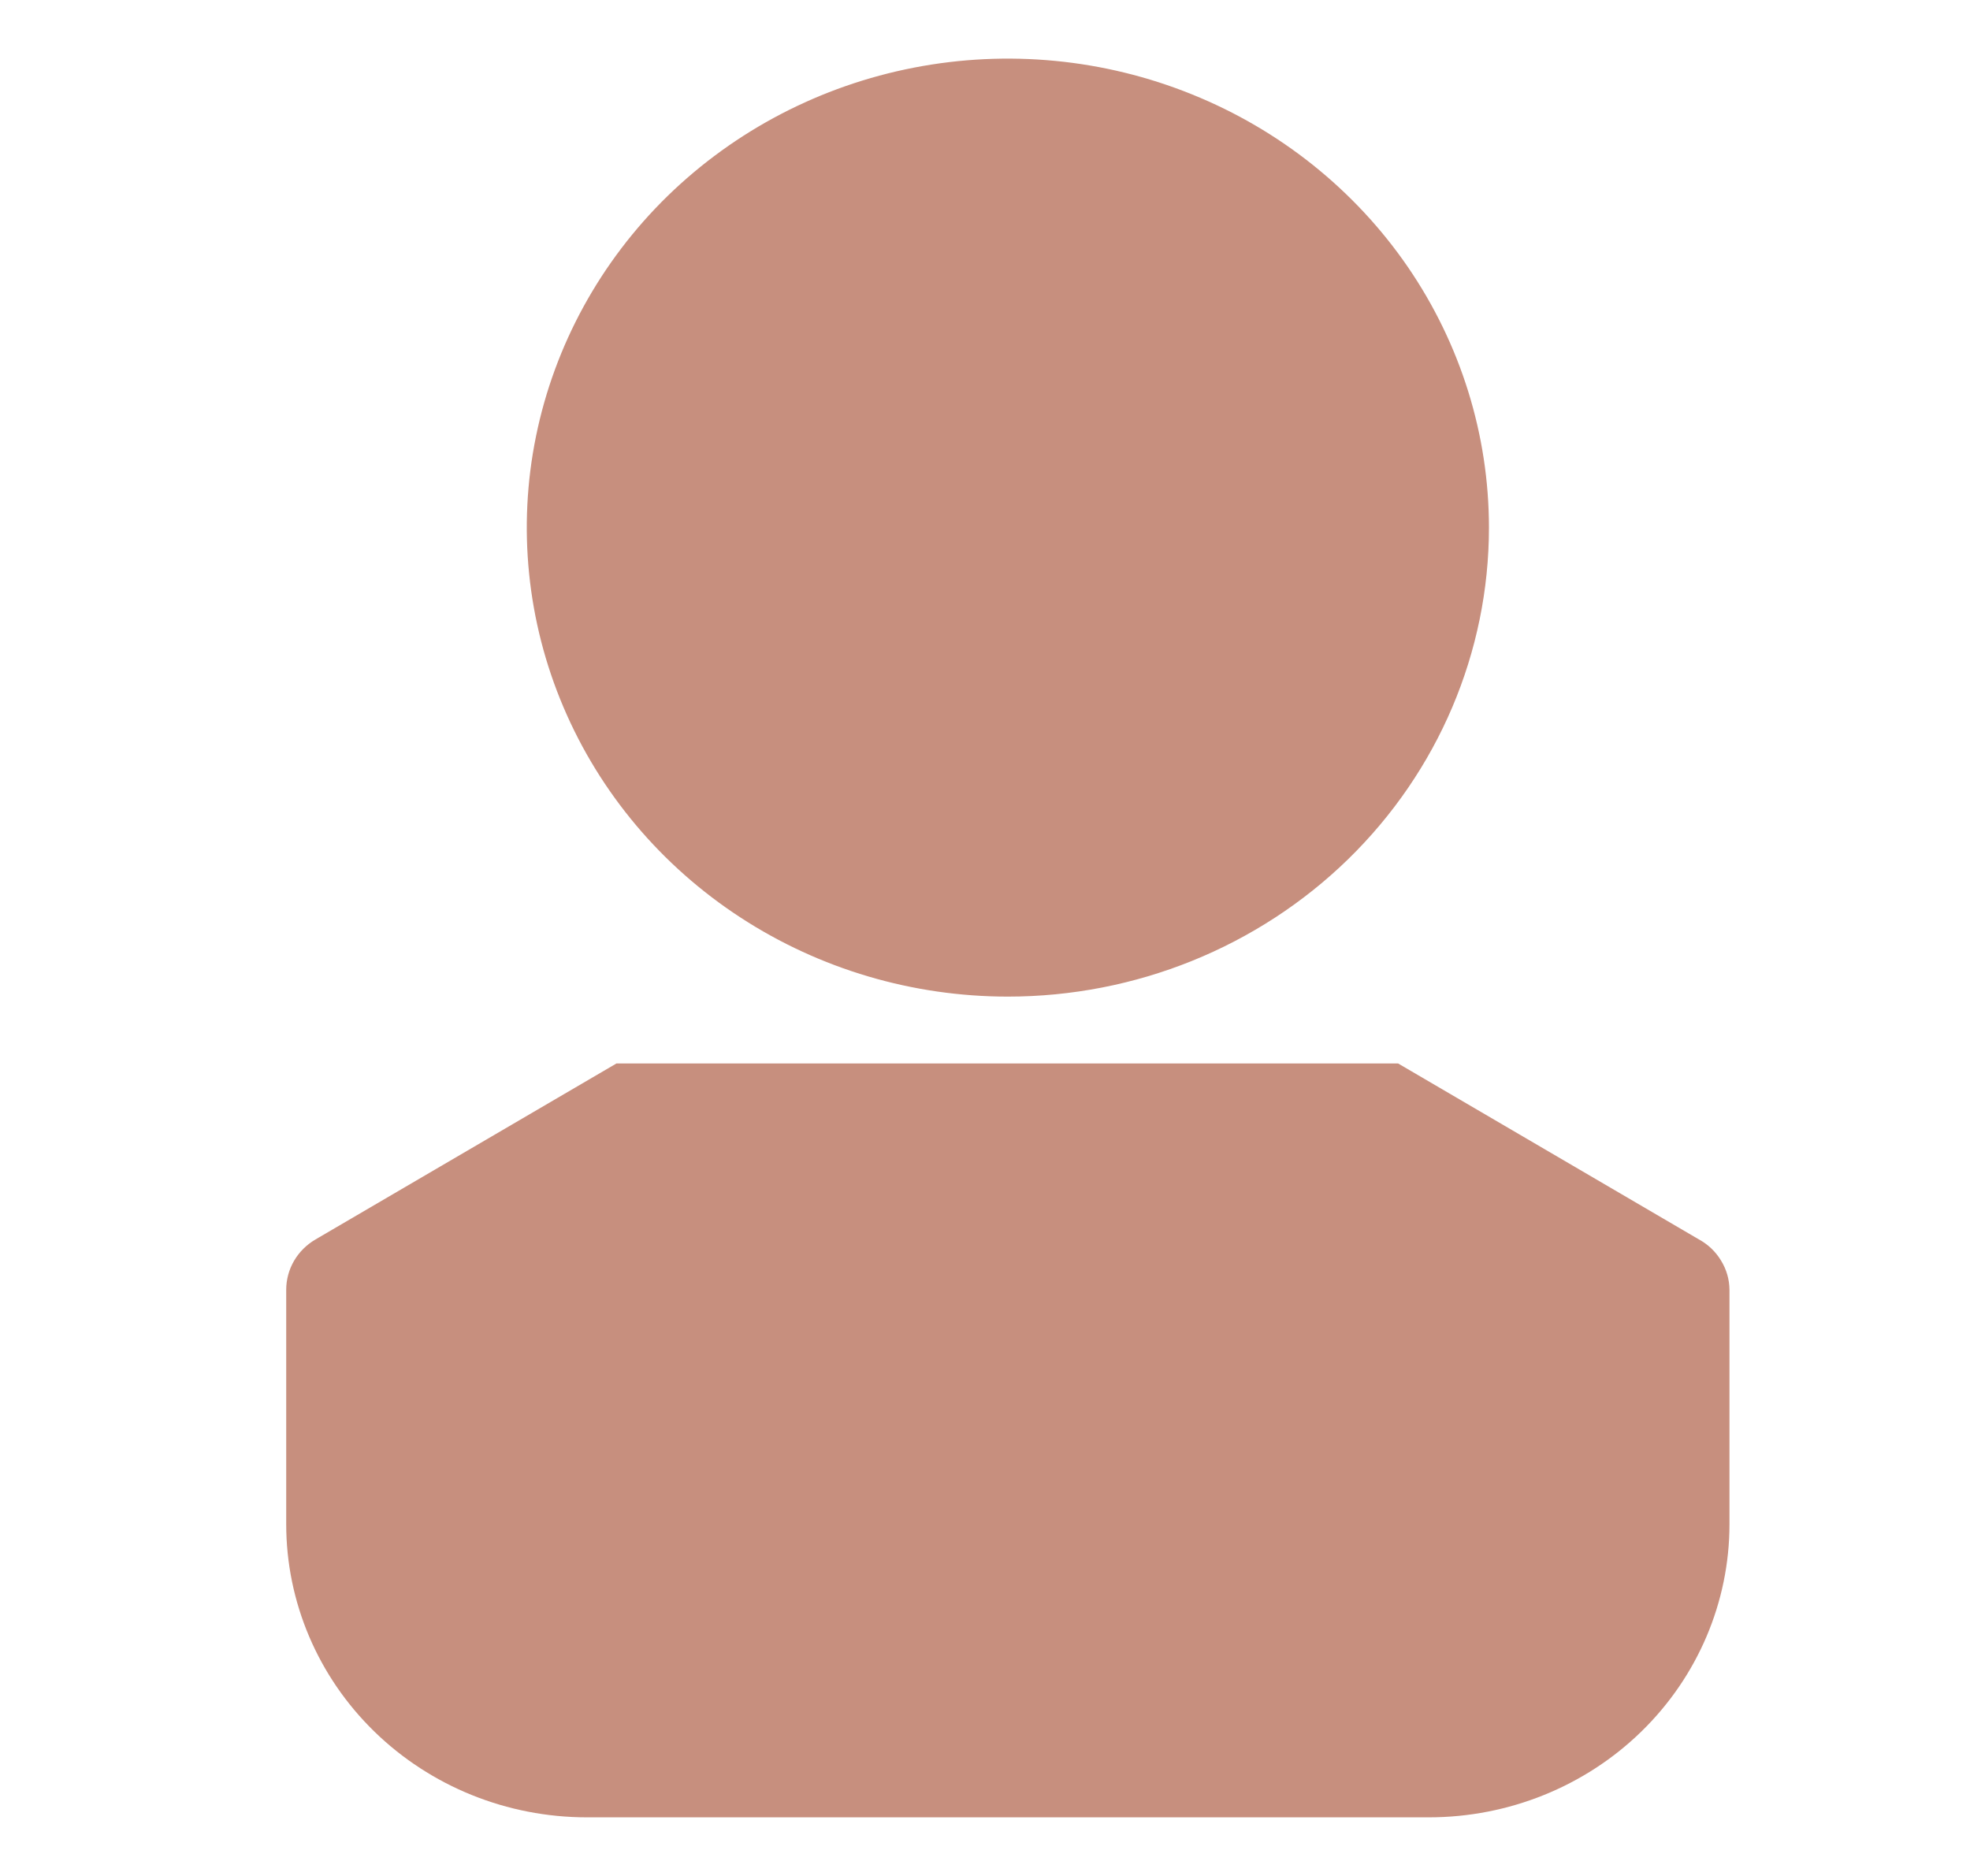 <svg width="21" height="20" viewBox="0 0 21 20" fill="none" xmlns="http://www.w3.org/2000/svg">
<path d="M10.744 10.625C9.729 10.625 8.738 10.332 7.894 9.782C7.051 9.233 6.394 8.452 6.006 7.538C5.618 6.625 5.516 5.619 5.714 4.65C5.912 3.68 6.4 2.789 7.117 2.089C7.835 1.39 8.748 0.914 9.743 0.721C10.738 0.528 11.769 0.627 12.706 1.006C13.643 1.384 14.444 2.025 15.008 2.847C15.571 3.669 15.872 4.636 15.872 5.625C15.872 6.951 15.332 8.223 14.37 9.161C13.408 10.098 12.104 10.625 10.744 10.625Z" fill="#C78F7E"/>
<path d="M6.256 19.375H15.231C16.081 19.375 16.896 19.046 17.497 18.46C18.098 17.874 18.436 17.079 18.436 16.25V13.75C18.435 13.64 18.404 13.533 18.346 13.439C18.289 13.344 18.207 13.266 18.109 13.213L14.904 11.338H6.571L3.365 13.213C3.27 13.268 3.19 13.347 3.135 13.441C3.08 13.535 3.051 13.642 3.051 13.75V16.25C3.051 17.079 3.389 17.874 3.99 18.46C4.591 19.046 5.406 19.375 6.256 19.375Z" fill="#C78F7E"/>
</svg>
